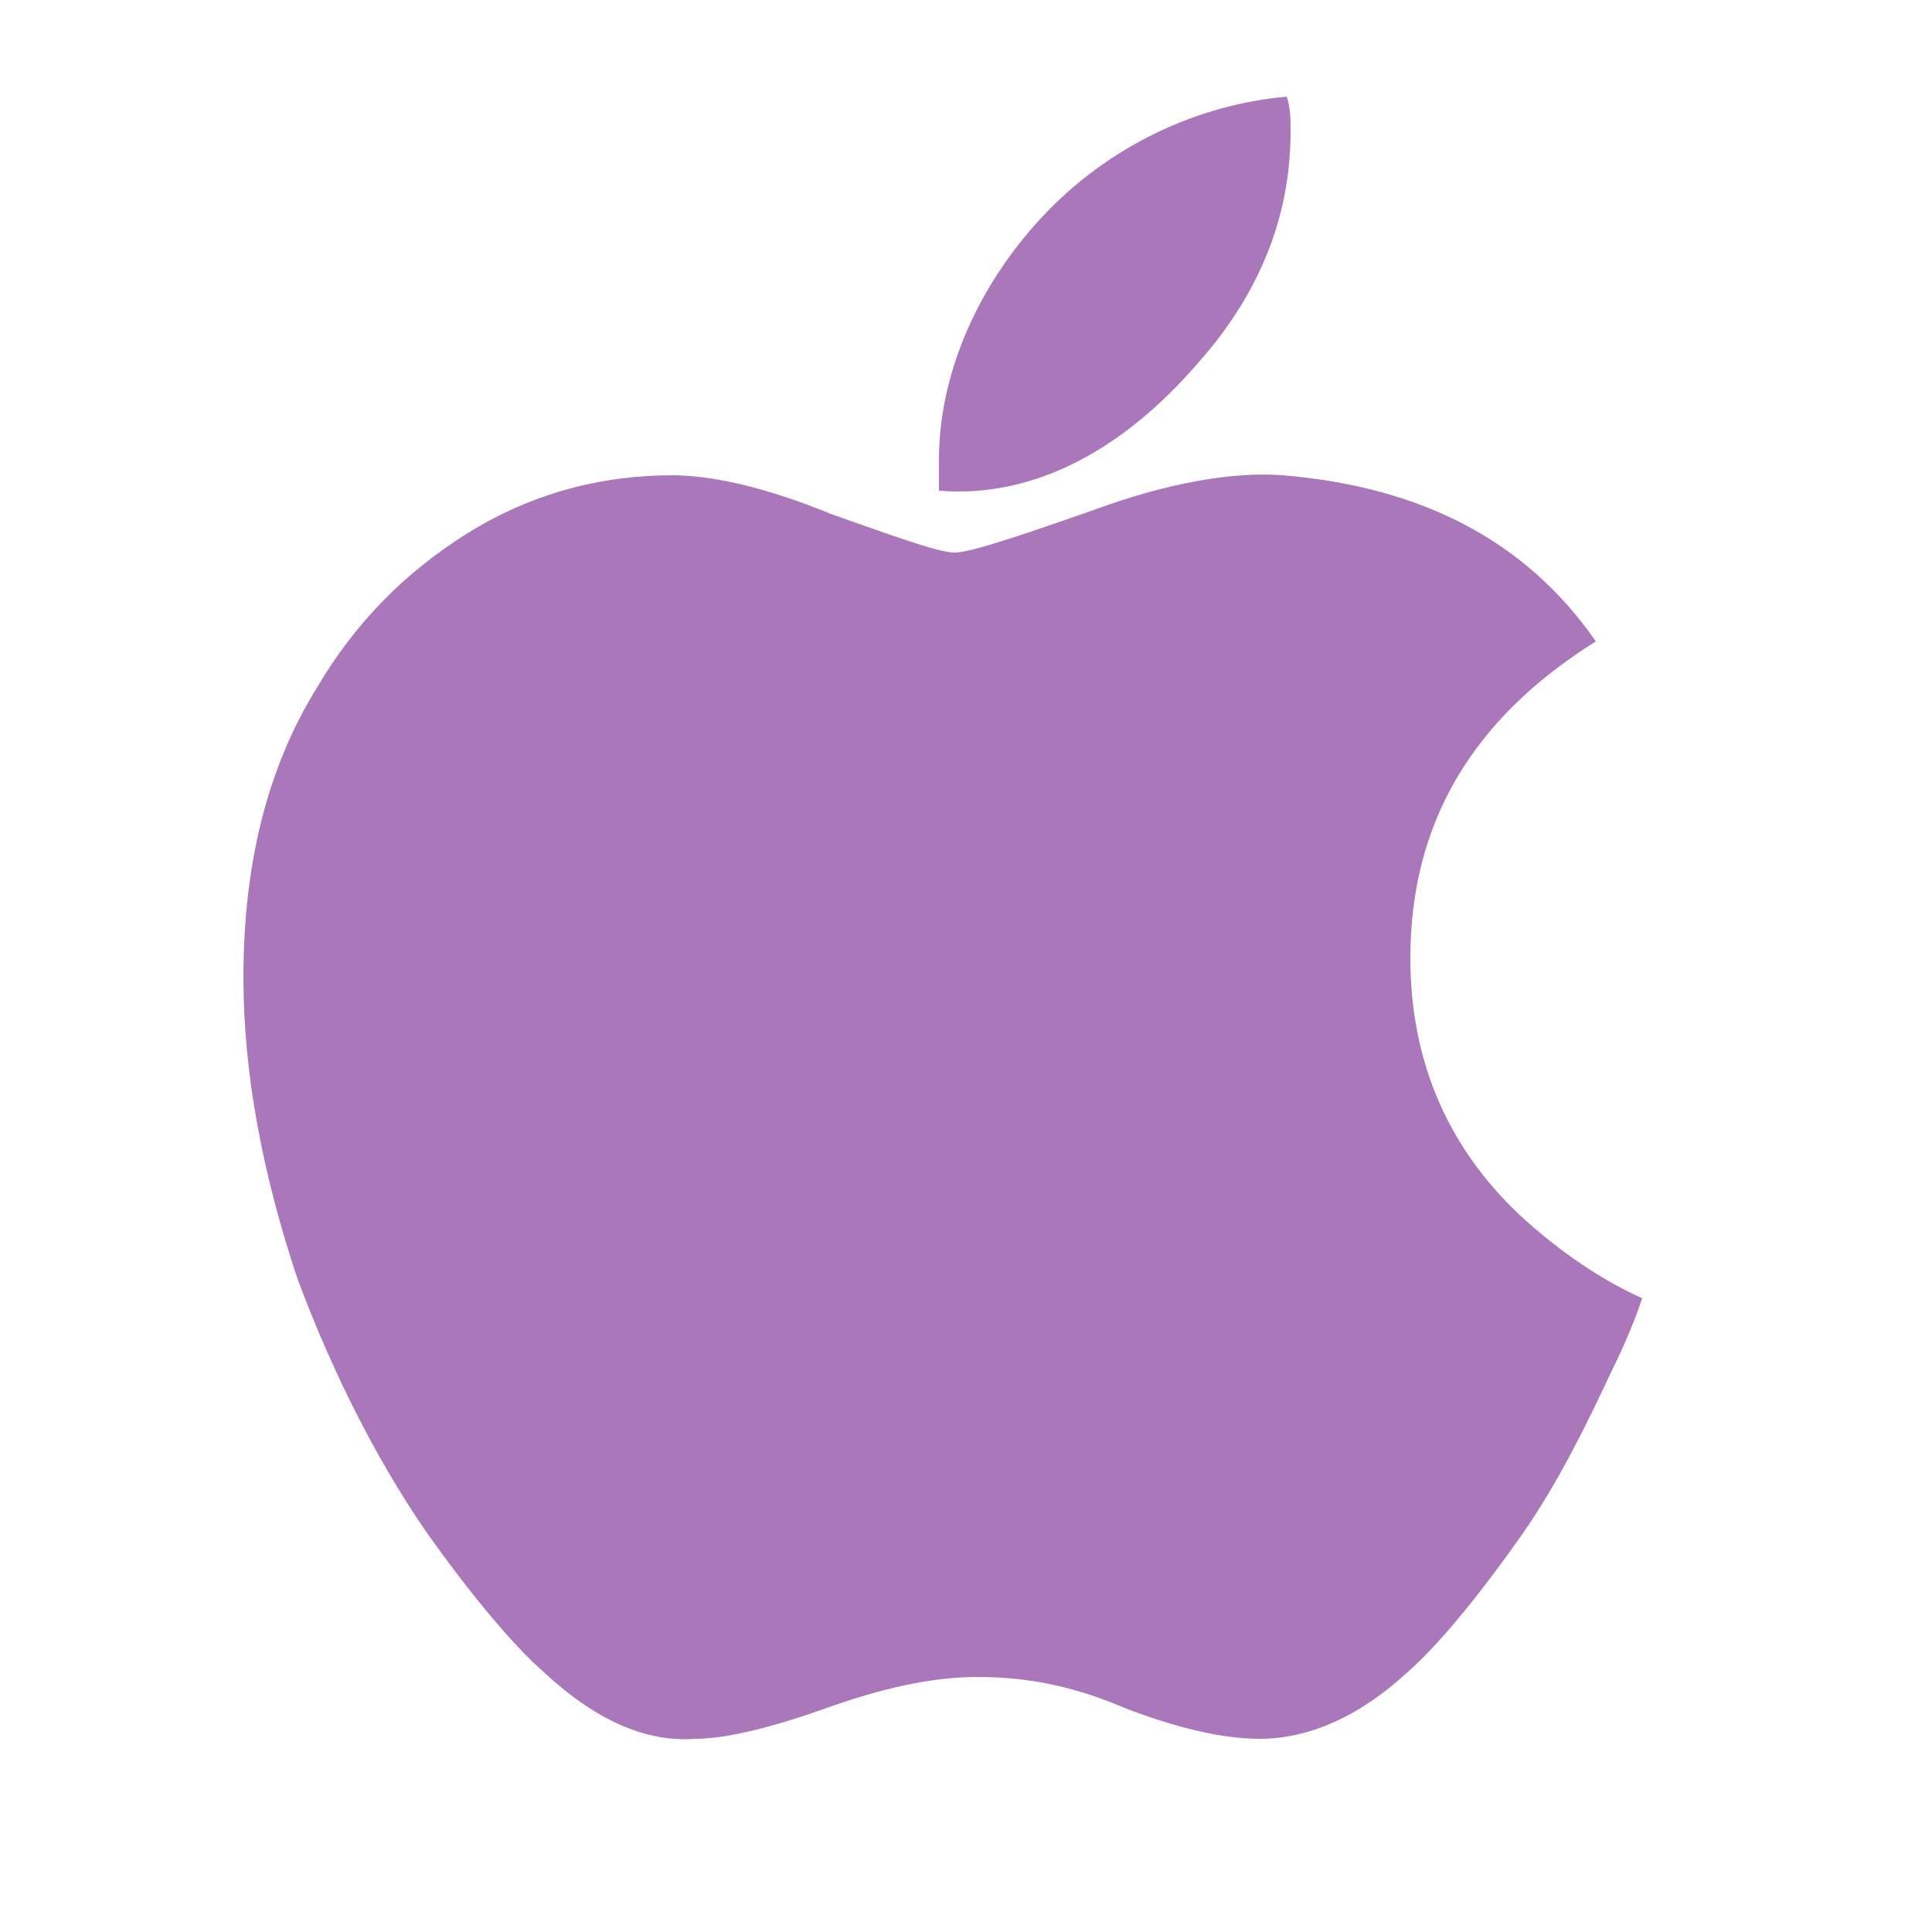 <?xml version="1.0" encoding="utf-8"?>
<!-- Generator: Adobe Illustrator 23.0.2, SVG Export Plug-In . SVG Version: 6.00 Build 0)  -->
<svg version="1.1" id="Layer_1" xmlns="http://www.w3.org/2000/svg" xmlns:xlink="http://www.w3.org/1999/xlink" x="0px" y="0px"
	 viewBox="0 0 50 50" style="enable-background:new 0 0 50 50;" xml:space="preserve">
<style type="text/css">
	.st0{fill:#AA77BB;}
</style>
<path class="st0" d="M41.7,35.5c-0.7,1.5-1.4,2.9-2.3,4.2c-1.2,1.7-2.2,2.9-3,3.6c-1.2,1.1-2.5,1.7-3.8,1.7c-1,0-2.2-0.3-3.5-0.8
	c-1.4-0.6-2.6-0.8-3.8-0.8c-1.2,0-2.5,0.3-3.9,0.8C20,44.7,18.8,45,18,45c-1.3,0.1-2.6-0.5-3.9-1.7c-0.8-0.7-1.9-2-3.1-3.7
	c-1.3-1.9-2.4-4.1-3.3-6.5c-0.9-2.7-1.4-5.3-1.4-7.8c0-2.9,0.6-5.4,1.9-7.5c1-1.7,2.3-3,3.9-4s3.4-1.5,5.3-1.5c1,0,2.4,0.3,4.1,1
	c1.7,0.6,2.8,1,3.2,1c0.4,0,1.6-0.4,3.6-1.1c1.9-0.7,3.6-1,4.9-0.9c3.6,0.3,6.3,1.7,8.1,4.3c-3.2,2-4.8,4.7-4.8,8.2c0,2.7,1,5,3,6.8
	c0.9,0.8,1.9,1.5,3,2C42.3,34.2,42,34.9,41.7,35.5L41.7,35.5z M33.4,3.4c0,2.2-0.8,4.2-2.4,6c-1.9,2.2-4.2,3.5-6.7,3.3
	c0-0.3,0-0.5,0-0.8c0-2.1,0.9-4.3,2.5-6.1c0.8-0.9,1.8-1.7,3-2.3s2.4-0.9,3.5-1C33.4,2.8,33.4,3.1,33.4,3.4L33.4,3.4z"/>
</svg>
